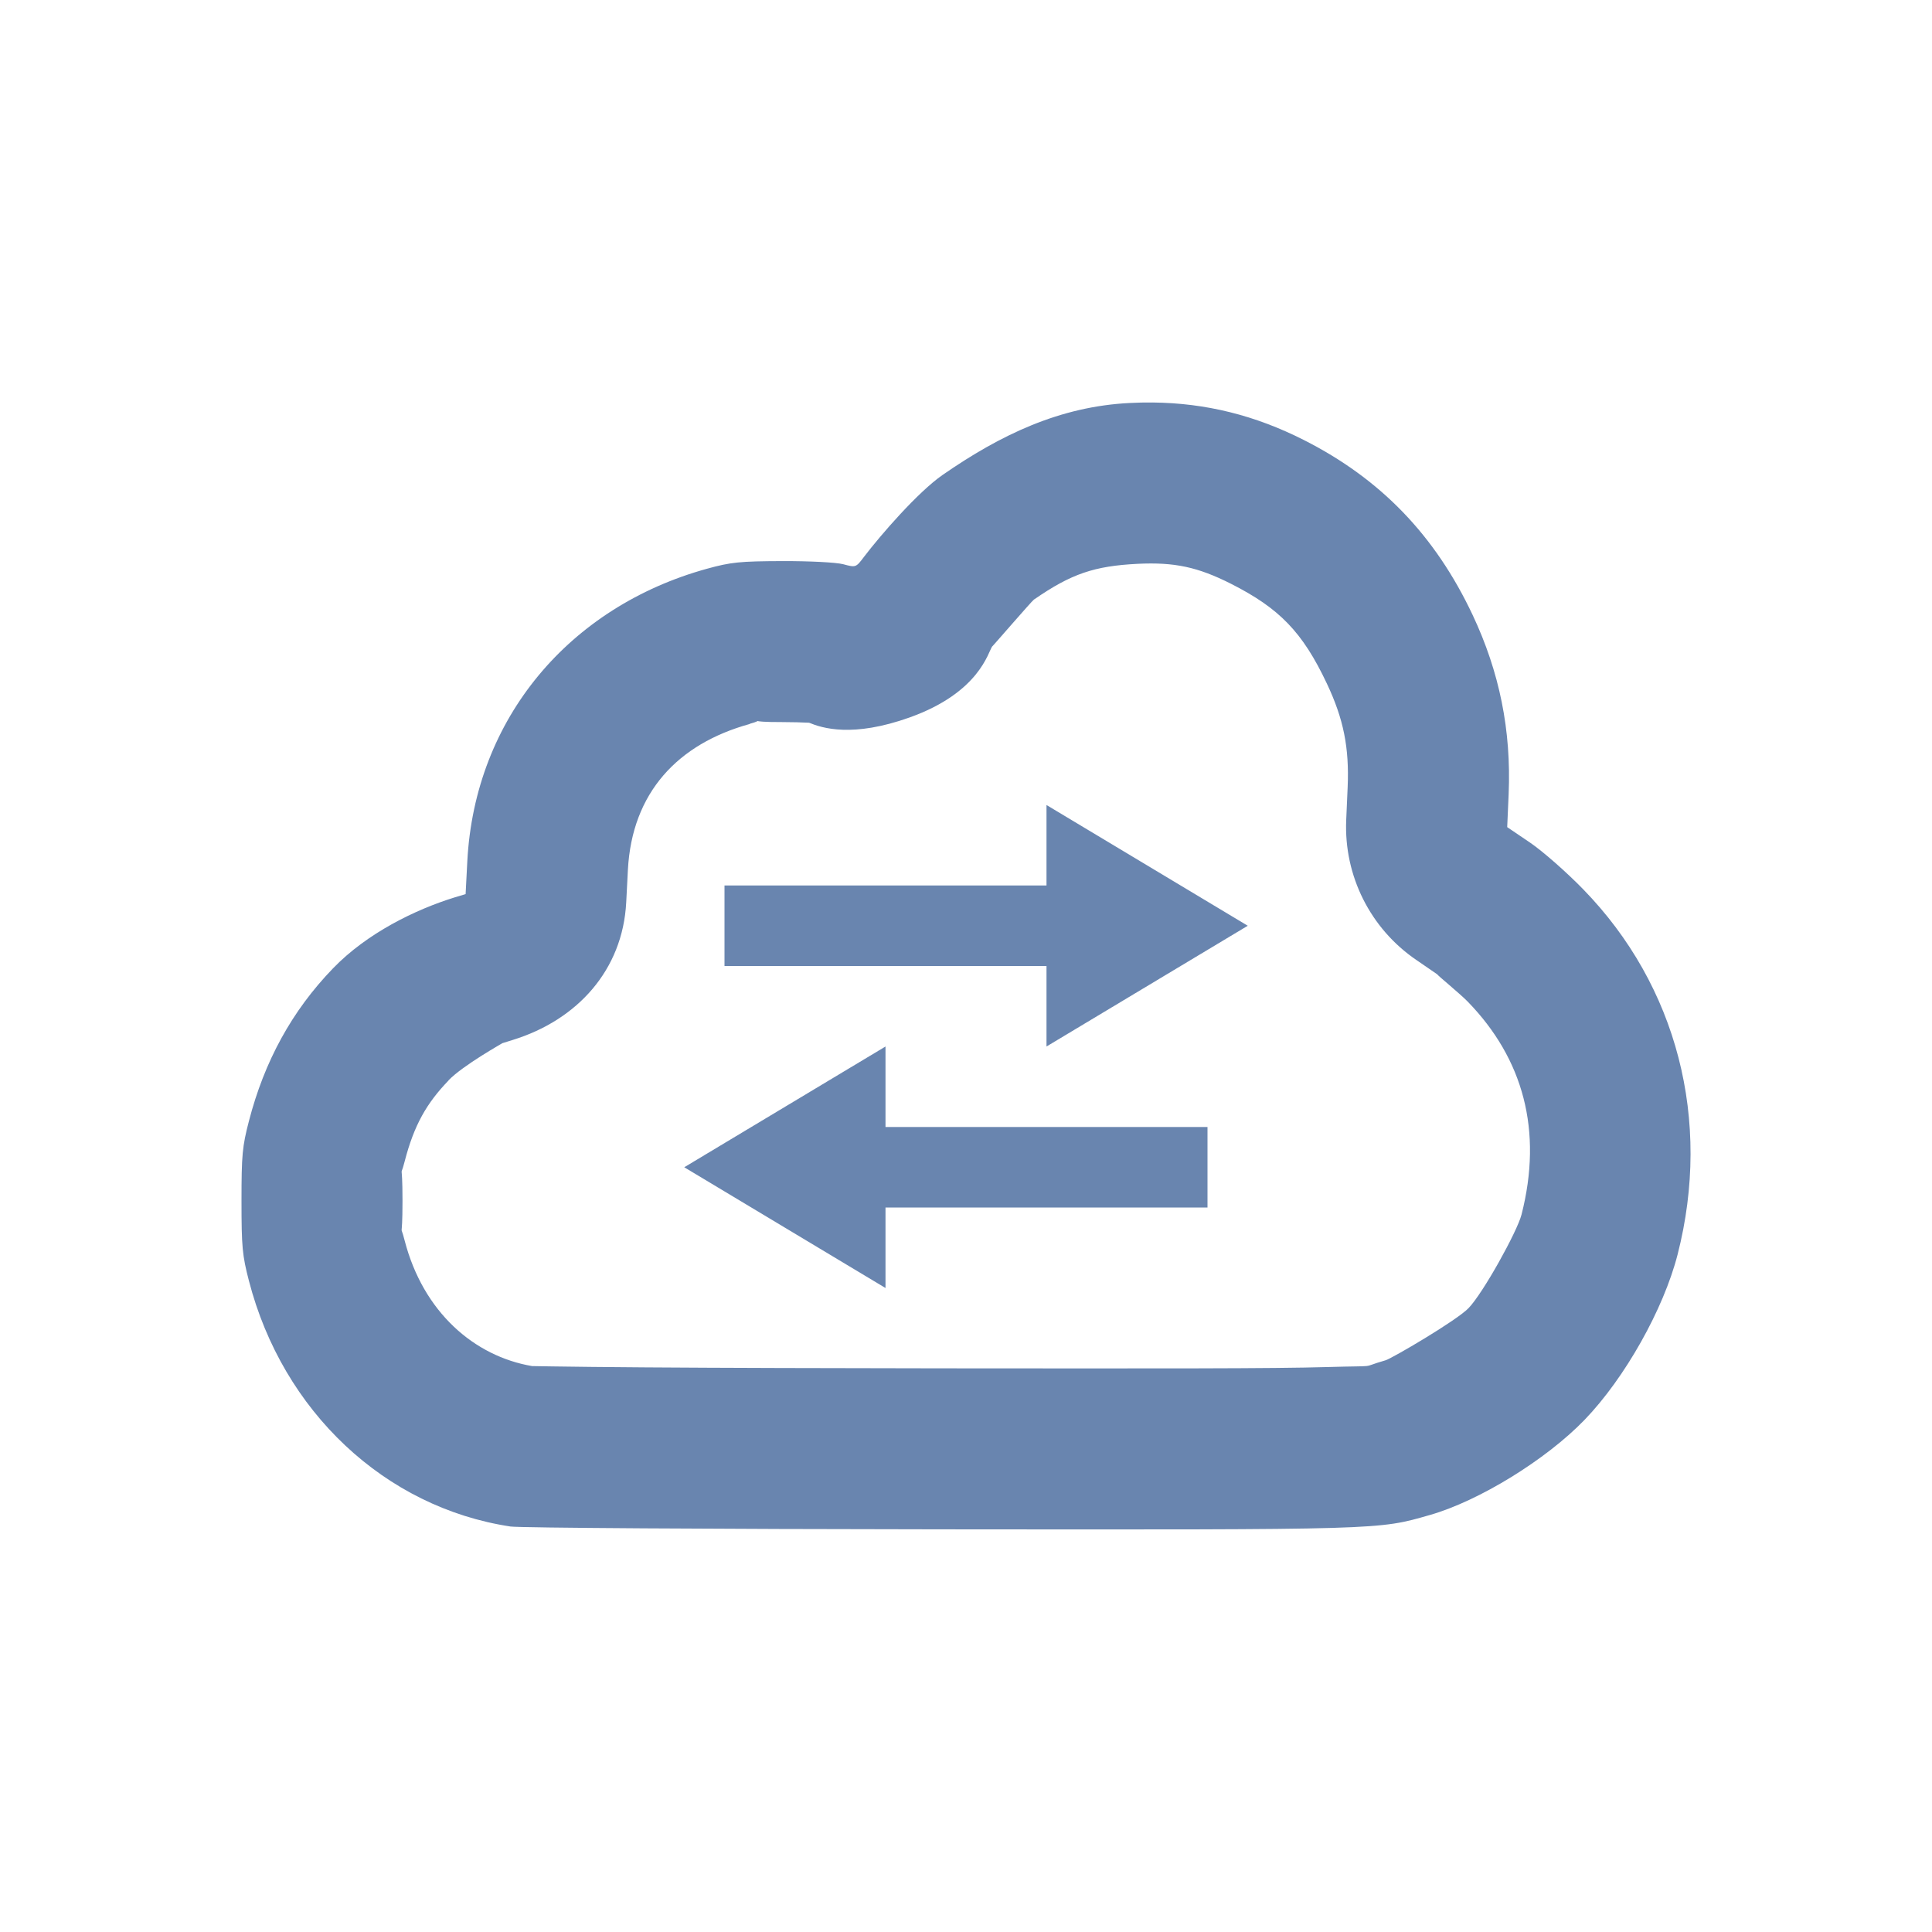 <svg xmlns="http://www.w3.org/2000/svg" width="24" height="24" version="1.1">
 <defs>
  <style id="current-color-scheme" type="text/css">
   .ColorScheme-Text { color:#6985af; } .ColorScheme-Highlight { color:#4285f4; } .ColorScheme-NeutralText { color:#ff9800; } .ColorScheme-PositiveText { color:#4caf50; } .ColorScheme-NegativeText { color:#f44336; }
  </style>
 </defs>
 <path style="fill:currentColor" class="ColorScheme-Text" d="m 14.32,5 c -0.094,-0.001 -0.189,0.001 -0.285,0.006 C 13.166,5.049 12.432,5.399 11.709,5.9 11.402,6.113 10.939,6.647 10.734,6.916 10.632,7.051 10.632,7.051 10.475,7.009 10.386,6.986 10.057,6.969 9.719,6.97 9.189,6.972 9.08,6.983 8.779,7.066 7.078,7.537 5.898,8.919 5.805,10.701 l -0.021,0.406 -0.137,0.041 C 5.162,11.298 4.56,11.59 4.135,12.031 3.628,12.556 3.285,13.181 3.092,13.927 3.01,14.243 3,14.346 3,14.918 c 0,0.572 0.01,0.676 0.092,0.992 0.42,1.624 1.69,2.817 3.25,3.053 0.115,0.017 2.521,0.032 5.348,0.035 5.507,0.005 5.427,0.007 6.072,-0.178 0.61,-0.174 1.444,-0.687 1.922,-1.182 0.5,-0.518 0.982,-1.375 1.156,-2.055 0.426,-1.666 -0.006,-3.337 -1.172,-4.535 -0.206,-0.212 -0.503,-0.473 -0.66,-0.58 l -0.285,-0.193 0.018,-0.412 C 18.774,9.073 18.628,8.349 18.293,7.638 17.827,6.65 17.151,5.949 16.197,5.466 15.591,5.159 14.98,5.007 14.32,5 Z m -0.188,2.004 c 0.457,-0.022 0.746,0.039 1.16,0.248 0.598,0.303 0.888,0.597 1.191,1.24 0.207,0.438 0.279,0.795 0.258,1.287 l -0.018,0.41 c -0.029,0.69 0.3,1.347 0.871,1.736 l 0.262,0.18 c -0.01,0.002 0.282,0.24 0.377,0.338 0.69,0.71 0.934,1.603 0.668,2.645 -0.054,0.211 -0.478,0.976 -0.658,1.162 -0.149,0.155 -0.956,0.627 -1.031,0.648 -0.342,0.098 -0.047,0.064 -0.723,0.084 -0.675,0.02 -2.045,0.018 -4.799,0.016 -1.41,-0.002 -2.716,-0.005 -3.68,-0.012 -0.482,-0.003 -0.879,-0.008 -1.156,-0.012 -0.107,-0.002 -0.177,-0.003 -0.244,-0.004 -0.718,-0.122 -1.353,-0.669 -1.584,-1.562 C 4.963,15.158 5,15.467 5,14.918 5,14.368 4.963,14.677 5.027,14.427 5.144,13.975 5.301,13.703 5.572,13.422 v -0.002 c 0.18,-0.187 0.675,-0.463 0.668,-0.461 l 0.131,-0.041 C 7.173,12.67 7.735,12.049 7.779,11.211 l 0.021,-0.406 C 7.851,9.844 8.422,9.24 9.312,8.994 V 8.992 C 9.539,8.929 9.221,8.971 9.723,8.97 c 0.12,-3.07e-4 0.239,0.004 0.328,0.008 0.162,0.067 0.539,0.188 1.25,-0.066 0.869,-0.311 0.974,-0.813 1.025,-0.883 -0.046,0.06 0.49,-0.563 0.521,-0.584 h 0.002 C 13.308,7.128 13.593,7.031 14.133,7.004 Z M 13,10 V 11 H 10.98 9 v 0.416 0.584 H 10.98 13 v 1 l 2.5,-1.5 z m -2,3 -2.5,1.5 2.5,1.5 v -1 H 13.02 15 V 14.416 14 H 13.02 11 Z"/>
</svg>
